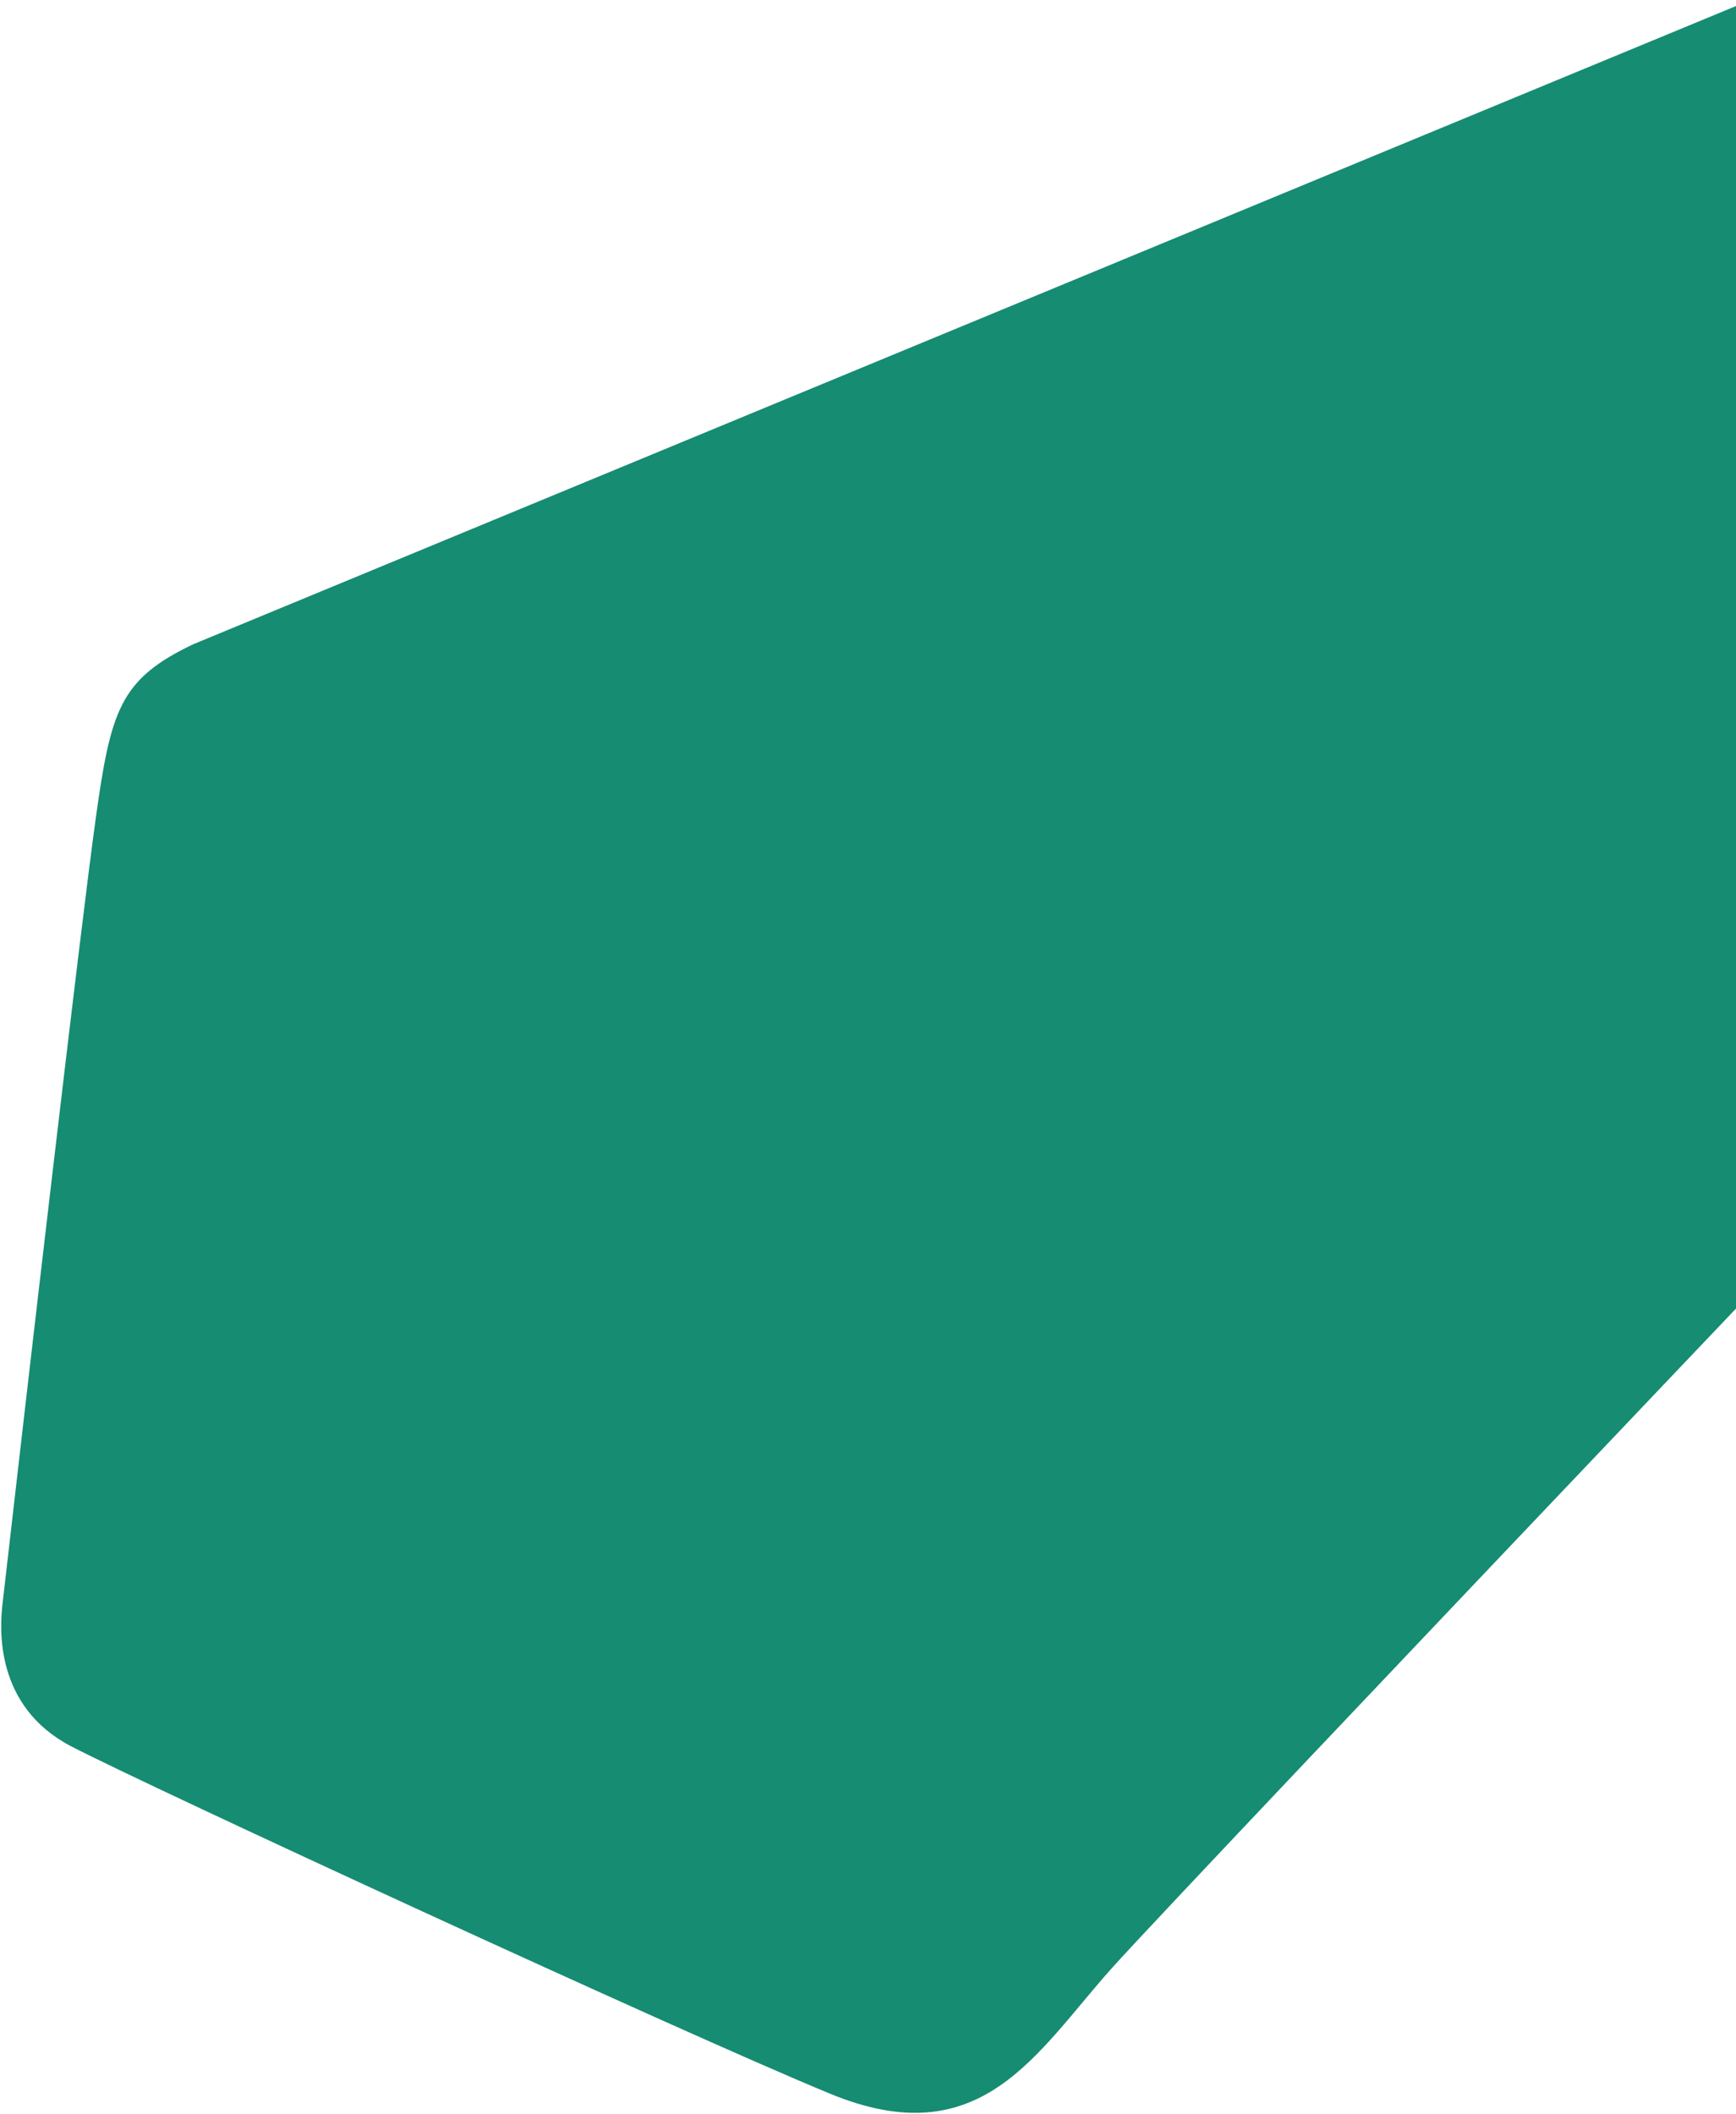 <svg width="732" height="891" viewBox="0 0 732 891" fill="none" xmlns="http://www.w3.org/2000/svg">
<path d="M81.658 271.46L737.543 0.254L910.502 364.099C910.502 364.099 500.87 793.737 468.9 829.424C436.931 865.111 413.882 908.791 350.004 882.438C286.126 856.084 62.843 753.04 30.154 736.104C-2.534 719.168 -0.08 685.944 1.064 675.944C11.457 585.114 33.849 391.897 40.267 345.669C46.686 299.44 50.406 286.24 81.658 271.46Z" fill="#168C72"/>
</svg>
